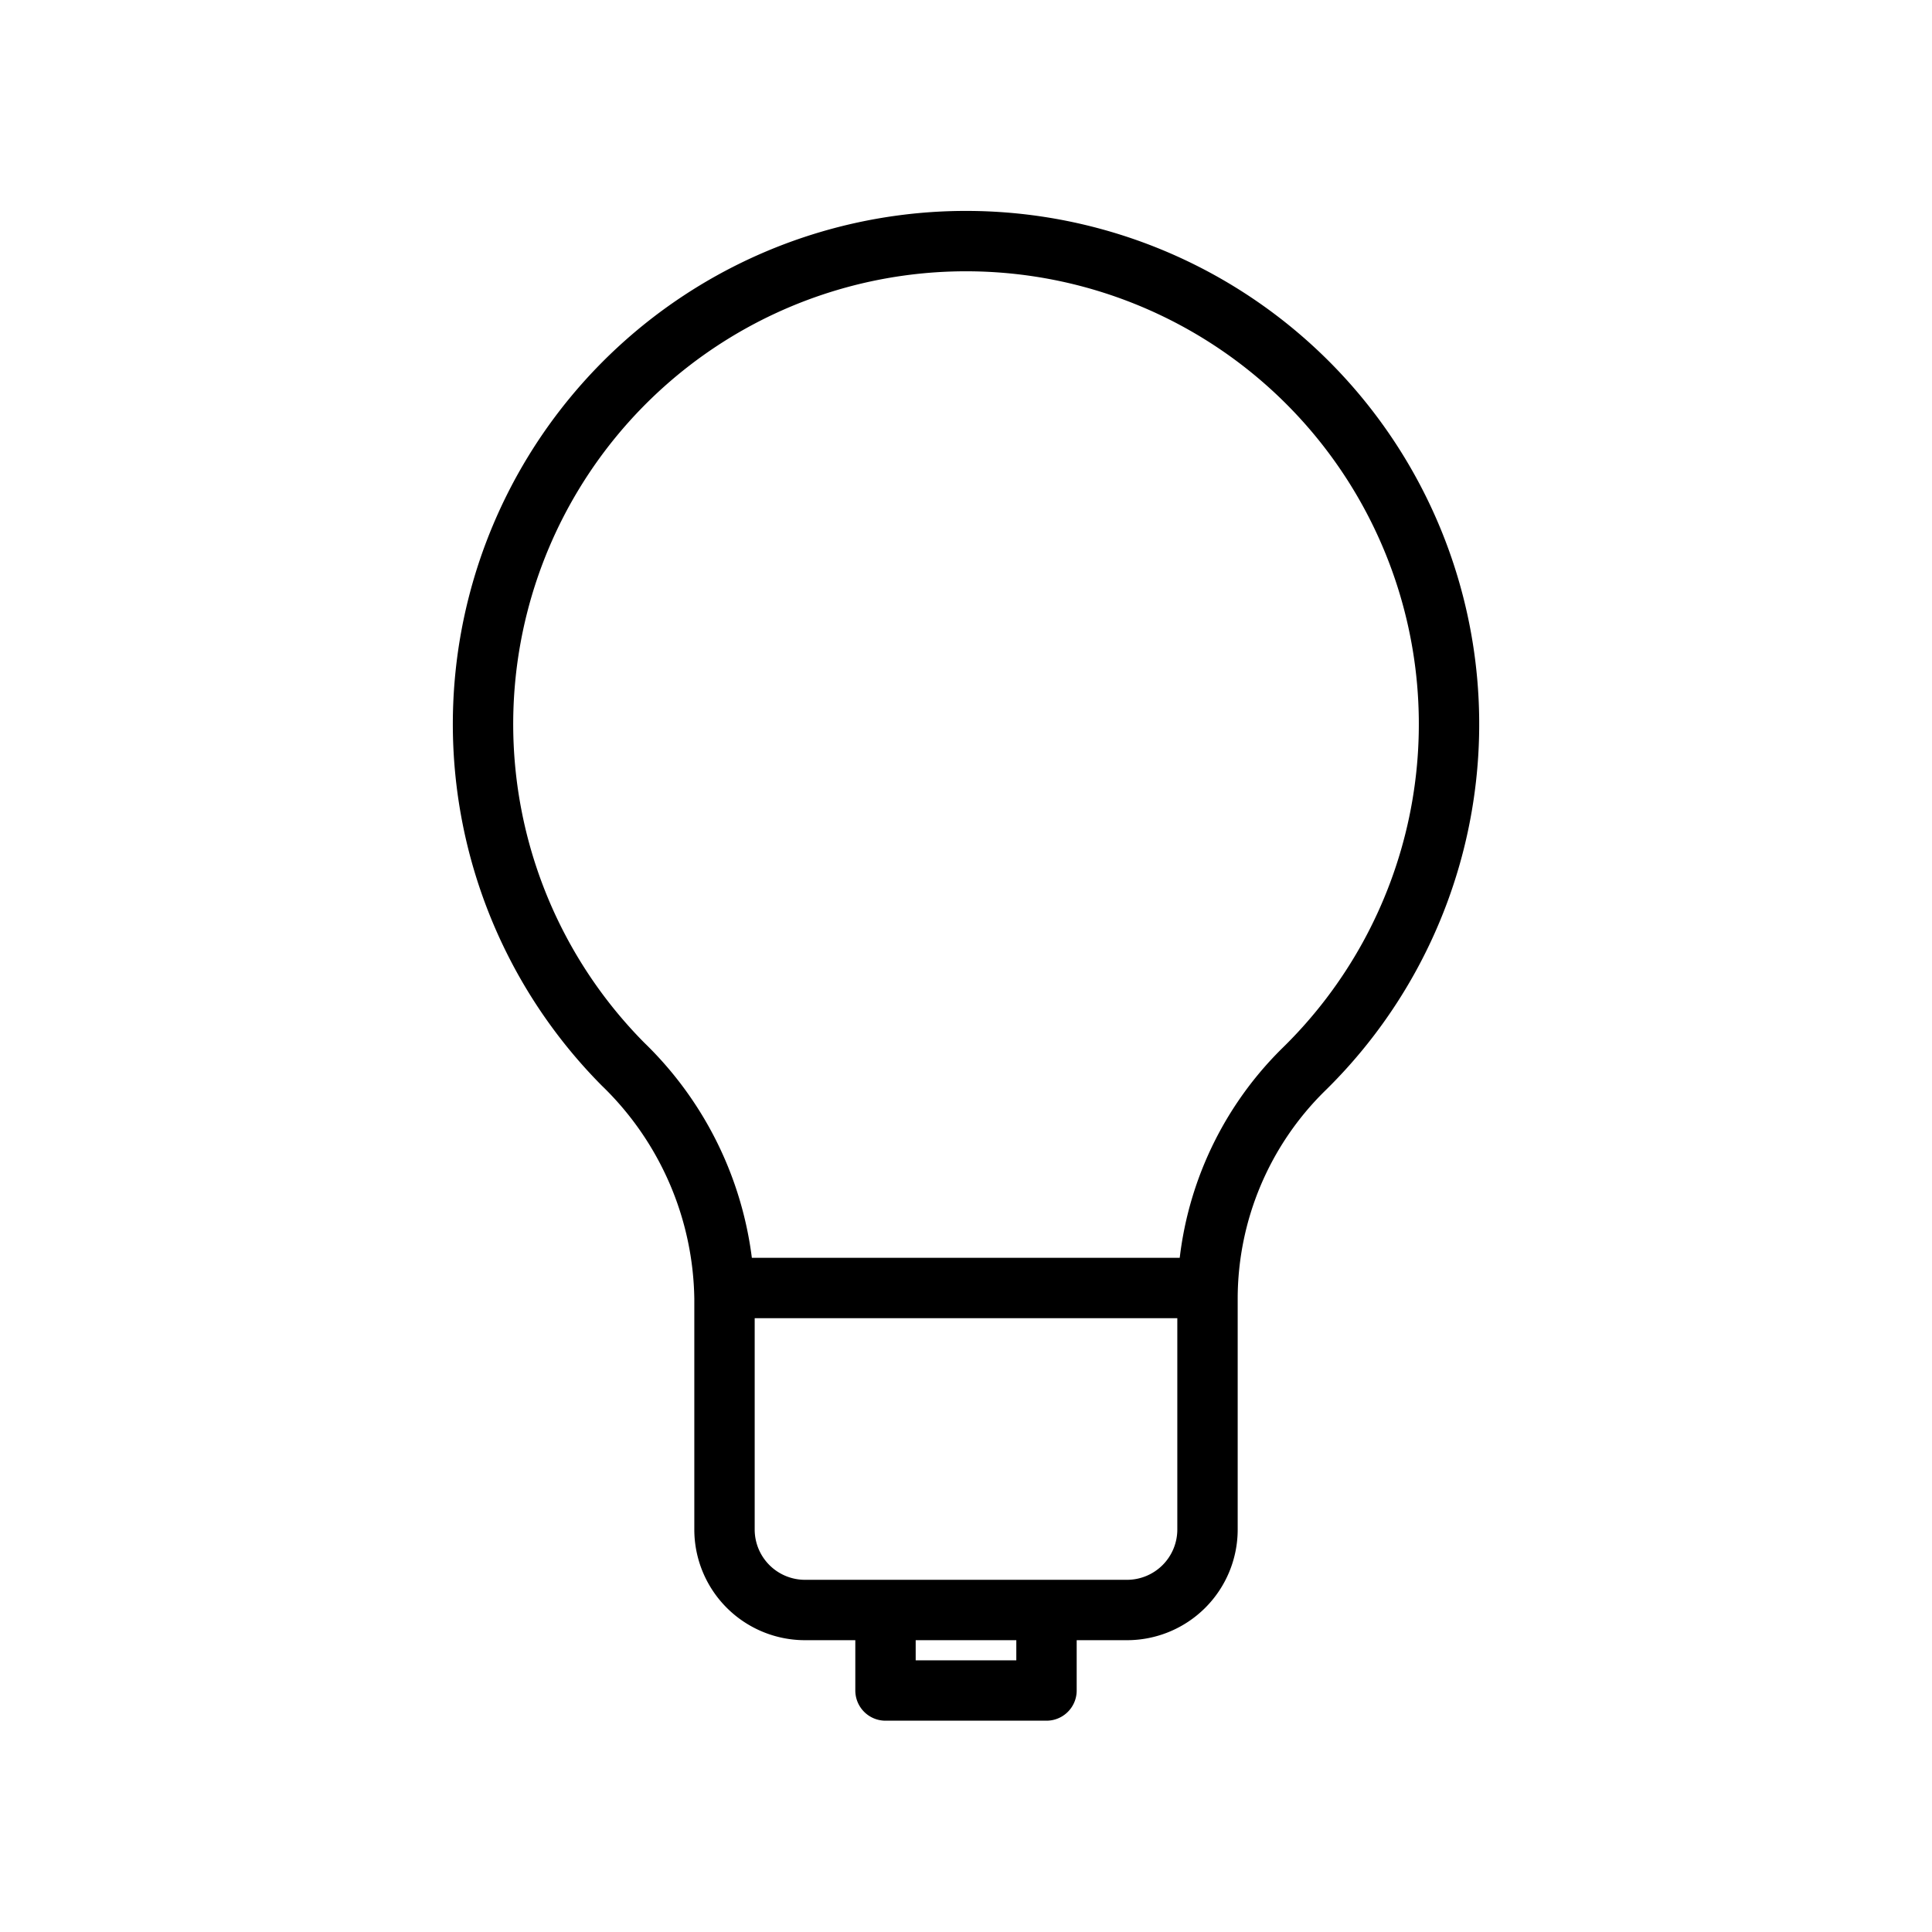 <svg id="Line" xmlns="http://www.w3.org/2000/svg" viewBox="0 0 24 24" width="96" height="96"><path id="primary" d="M16.19,13.29A4,4,0,0,0,15,16.12V19a1,1,0,0,1-1,1H10a1,1,0,0,1-1-1V16.13a4.13,4.13,0,0,0-1.26-2.91,6,6,0,1,1,8.45.07ZM13,20H11v1h2ZM9,16h6" style="fill: none; stroke: currentColor;color:currentColor; stroke-linecap: round; stroke-linejoin: round; stroke-width: 0.75;"></path></svg>